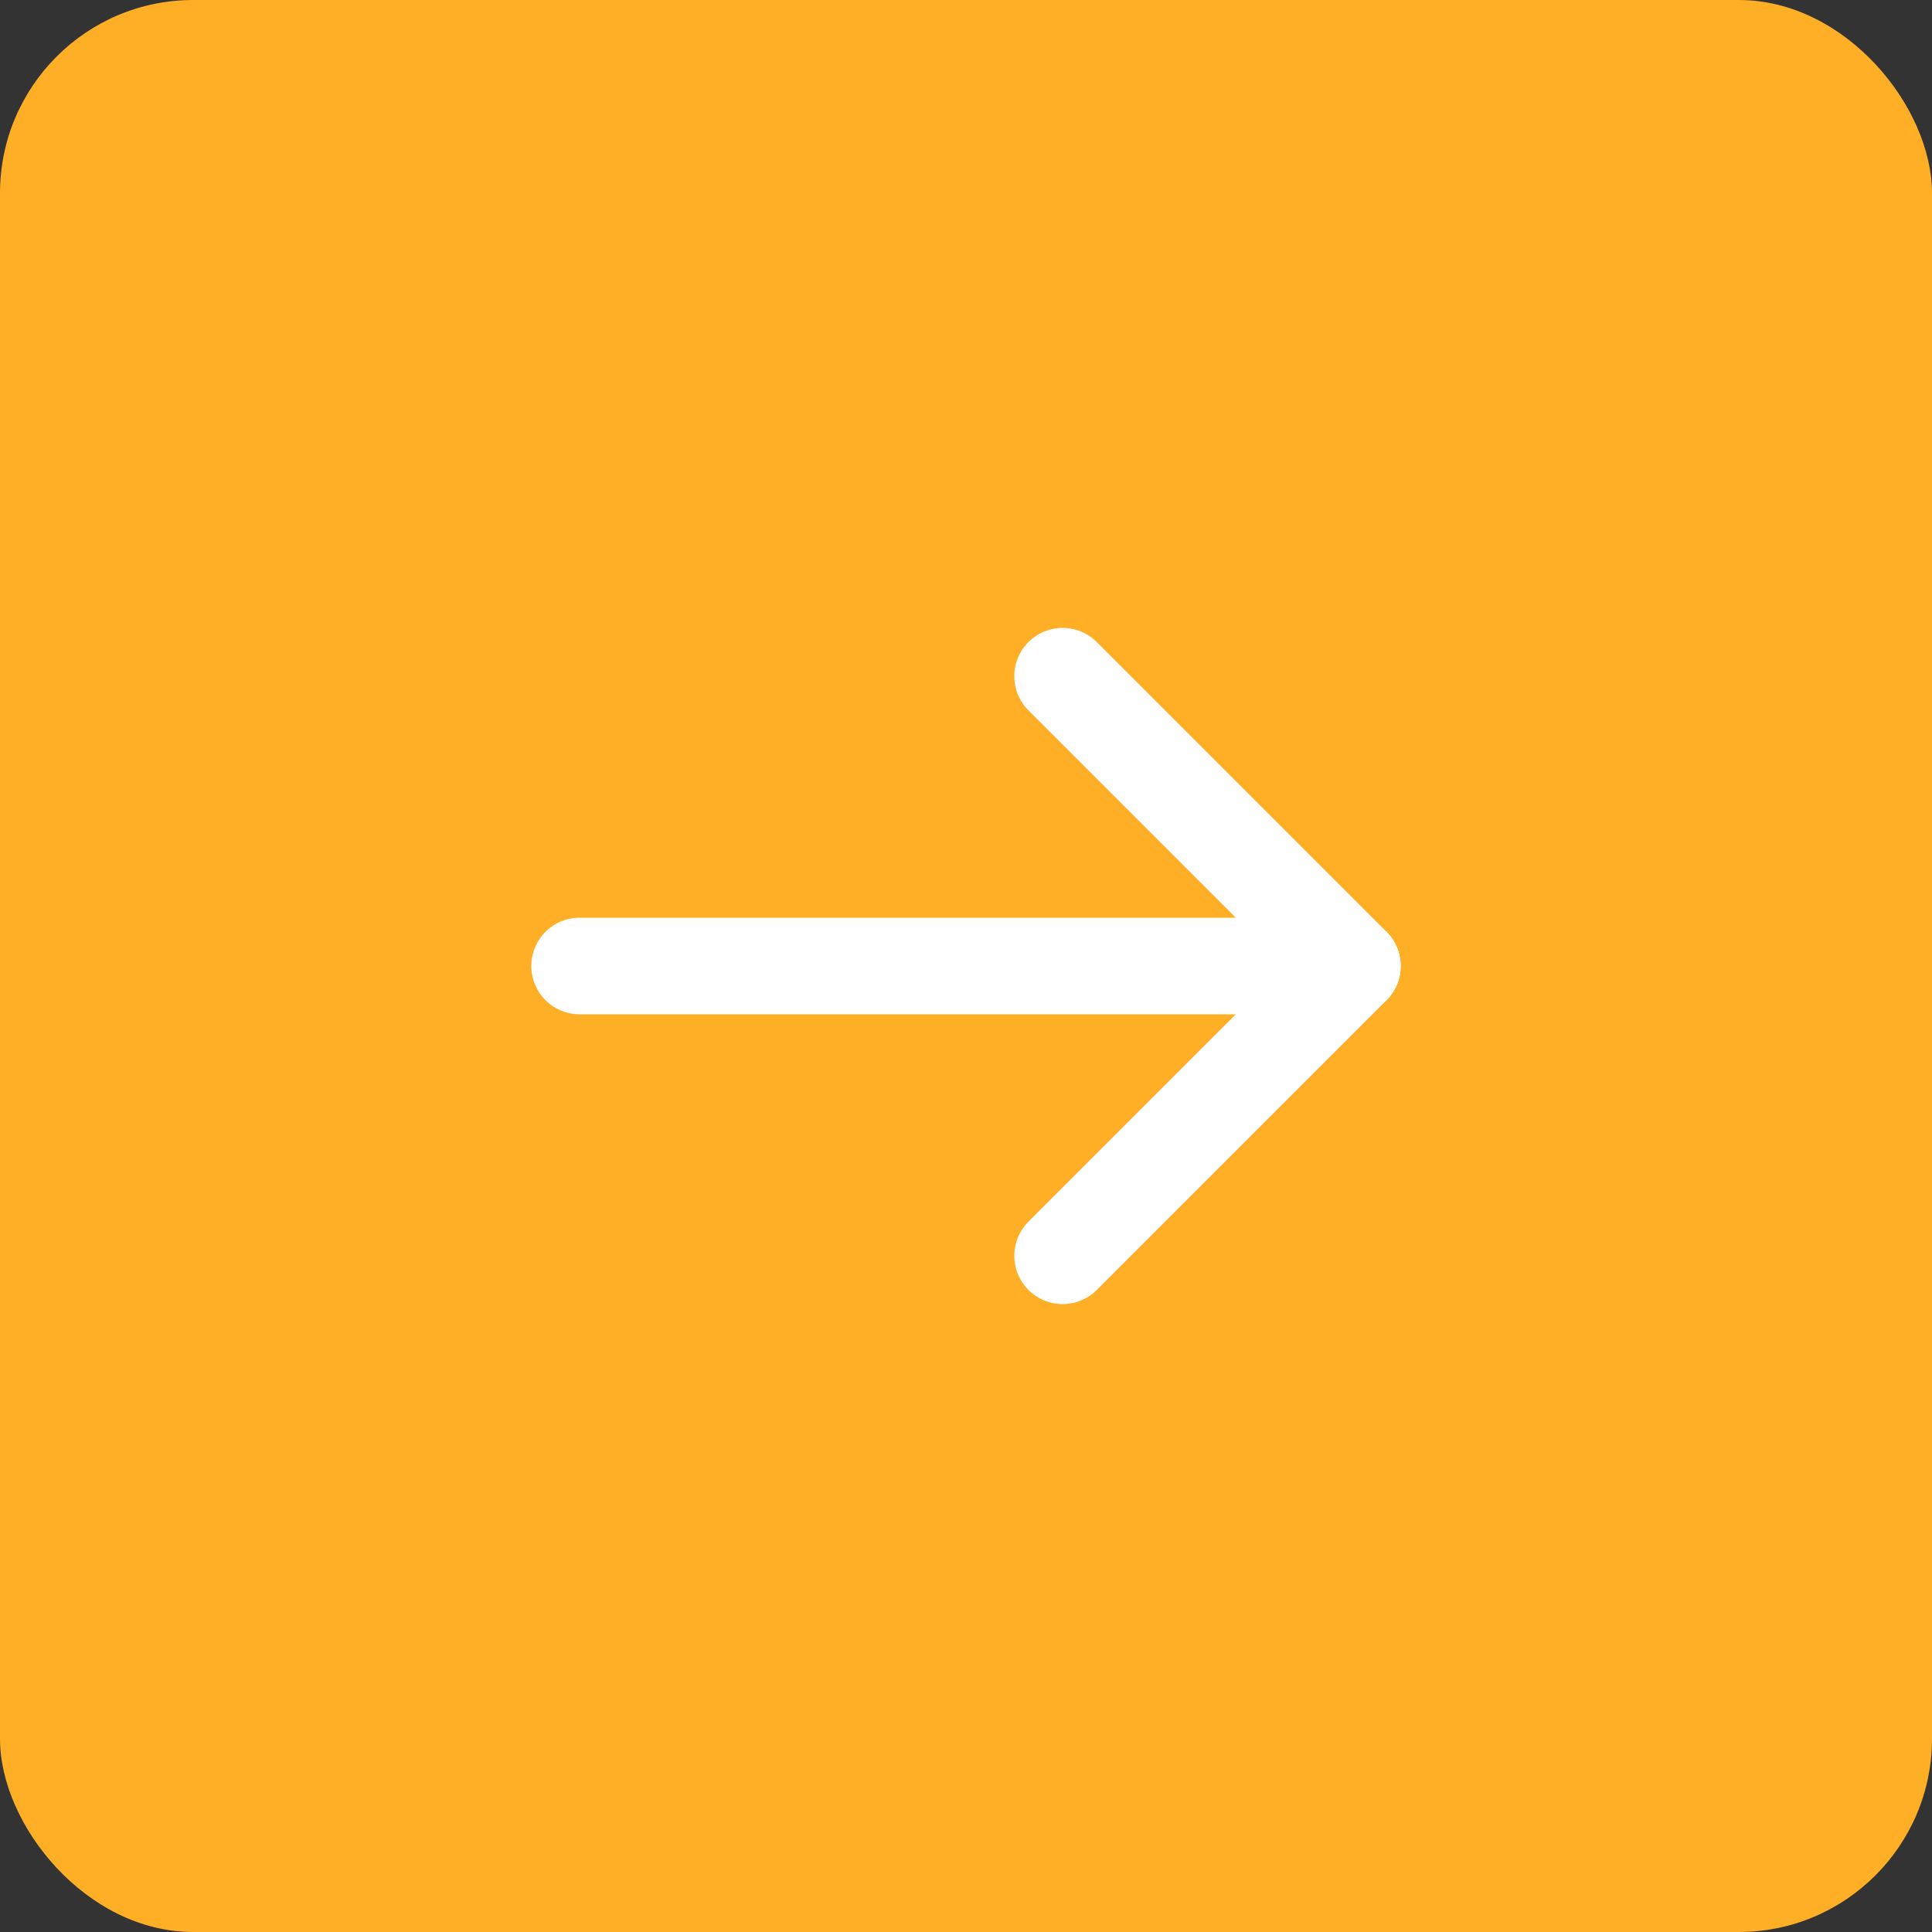 <svg id="icon" xmlns="http://www.w3.org/2000/svg" width="40" height="40" viewBox="0 0 40 40">
  <rect x="0" y="0" width="40" height="40" fill="#333333" stroke="none"/>
  <rect id="bg" width="40" height="40" rx="4" fill="#ffaf26"/>
  <g id="Forward" transform="translate(8 8)">
    <rect id="bound" width="24" height="24" fill="none"/>
    <g id="Icon_feather-arrow-left" data-name="Icon feather-arrow-left" transform="translate(4 6)">
      <path id="Path_173" data-name="Path 173" d="M7.5,18h16" transform="translate(-7.5 -12)" fill="none" stroke="#fff" stroke-linecap="round" stroke-linejoin="round" stroke-width="2"/>
      <path id="Path_174" data-name="Path 174" d="M7.5,19.5l6-6-6-6" transform="translate(2.5 -7.5)" fill="none" stroke="#fff" stroke-linecap="round" stroke-linejoin="round" stroke-width="2"/>
    </g>
  </g>
</svg>
